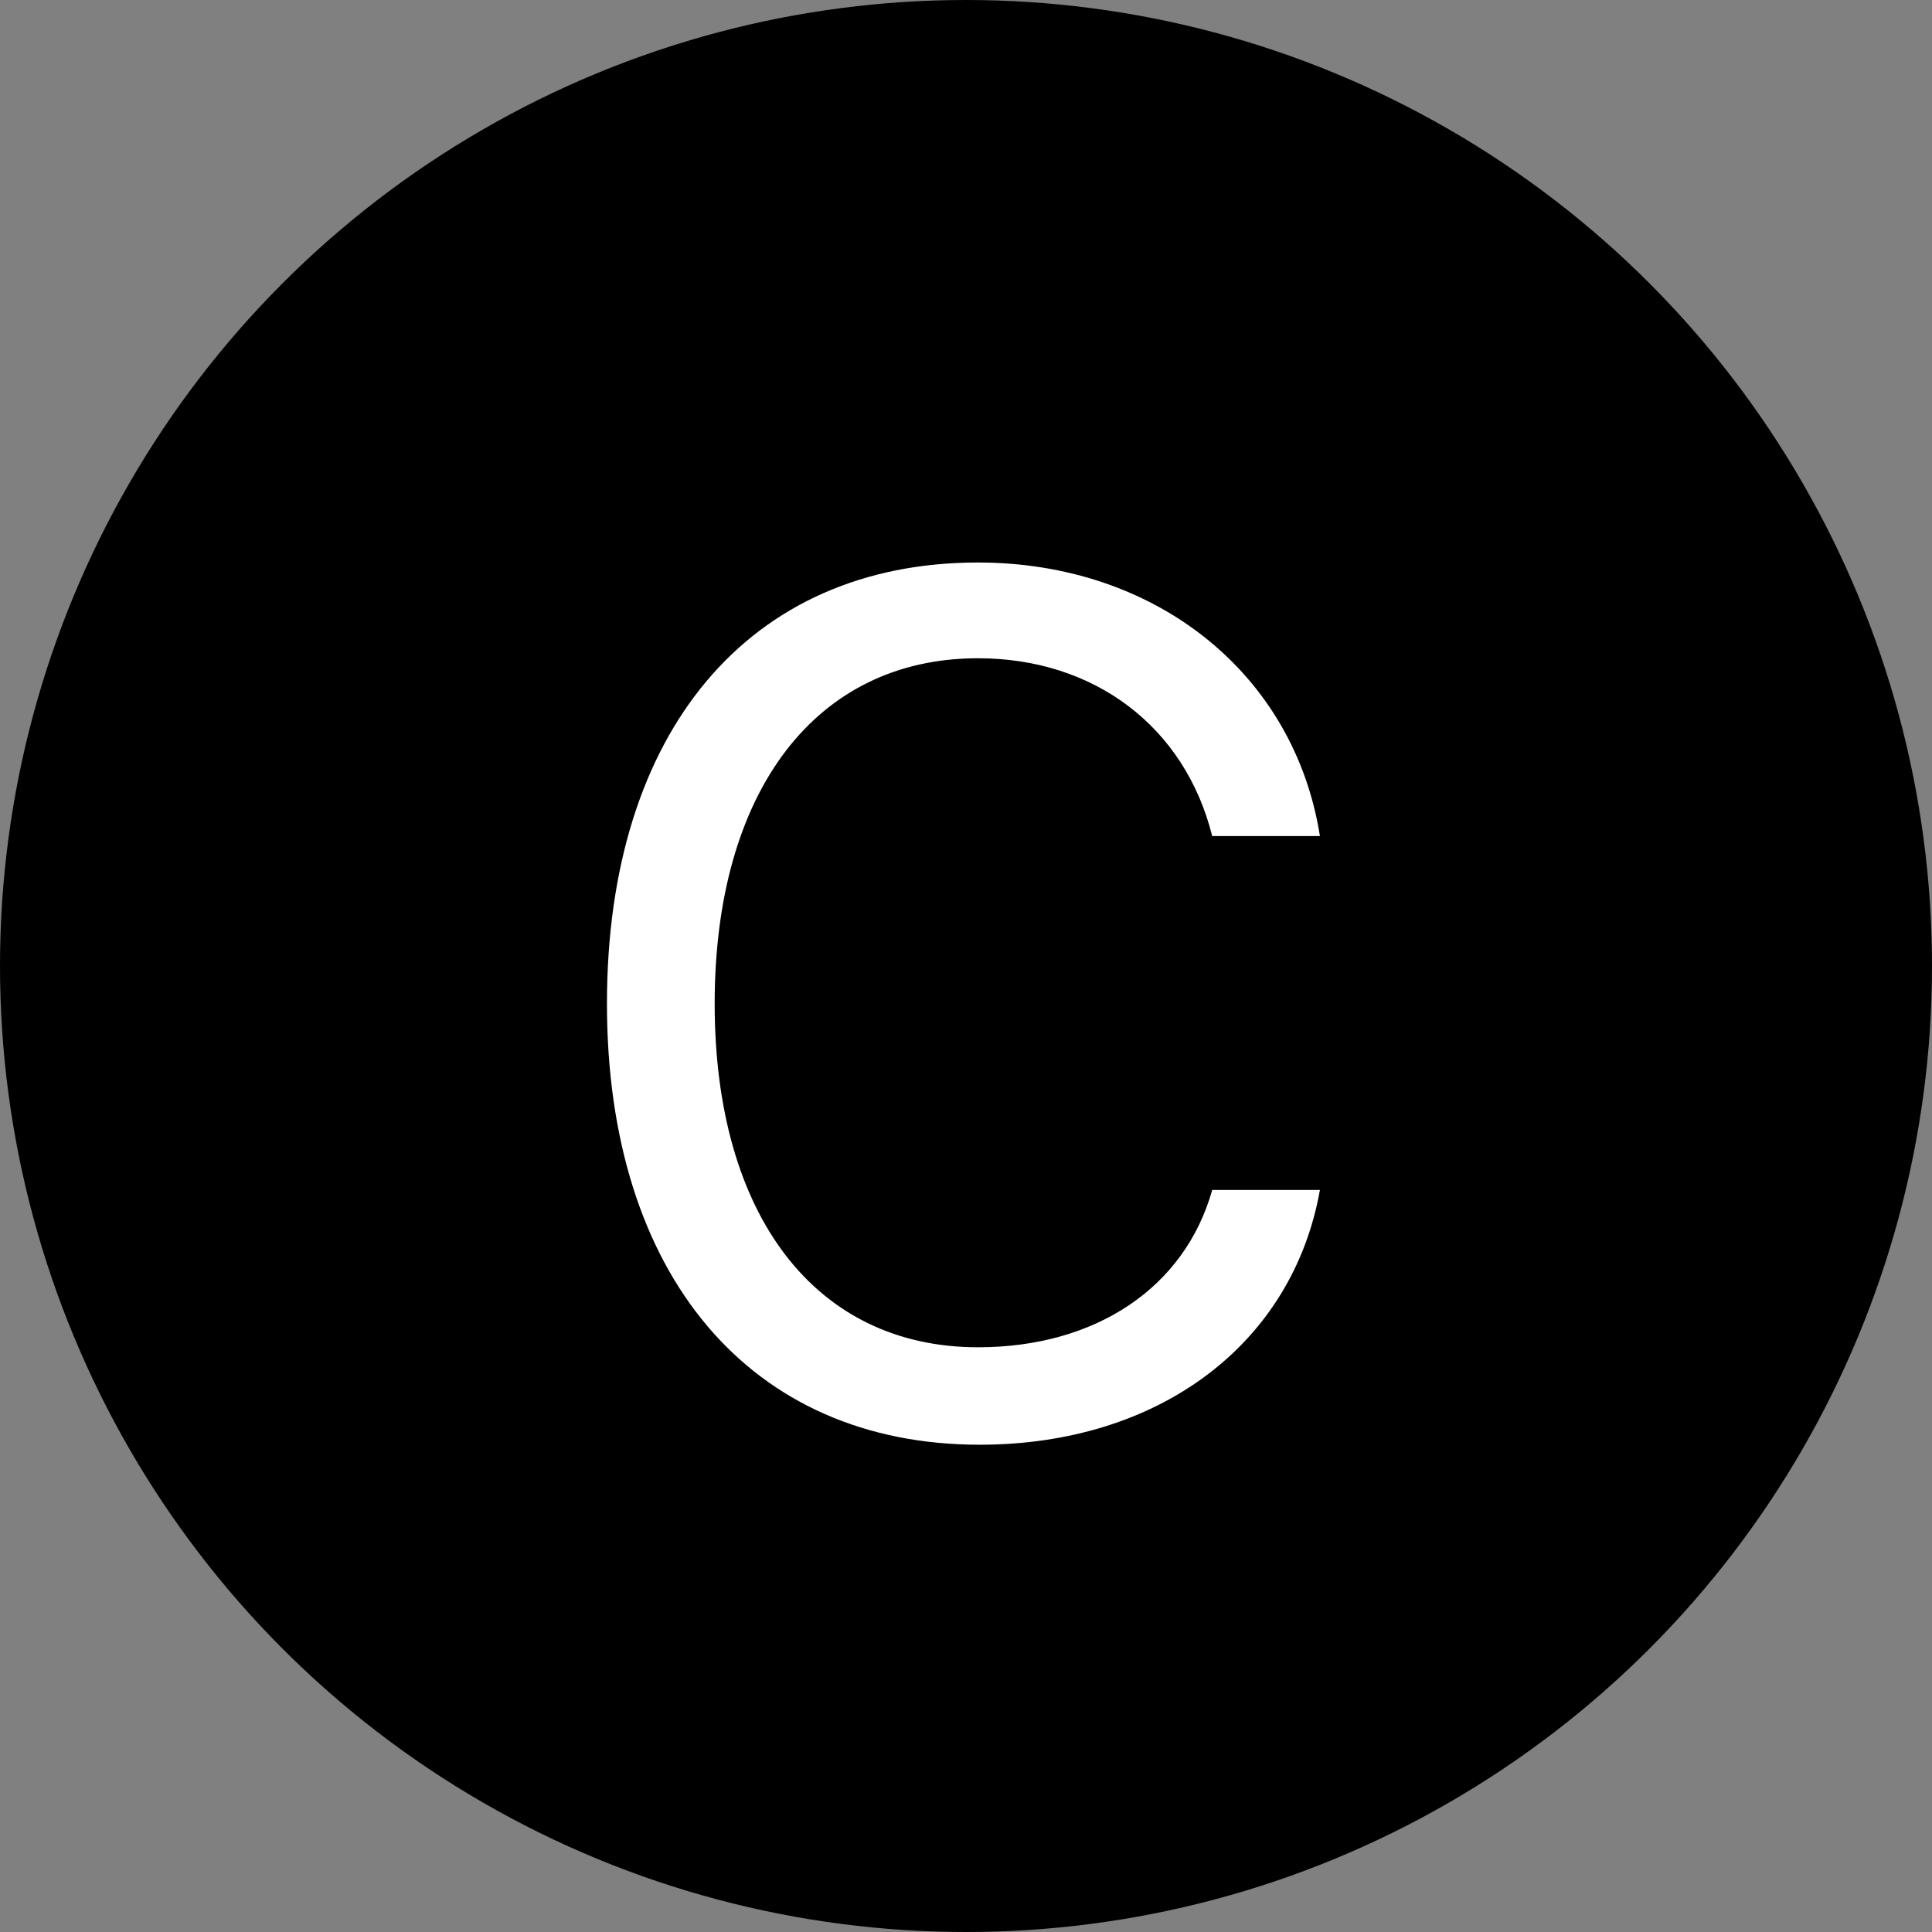 <?xml version="1.0" encoding="utf-8"?>
<!-- Generator: Adobe Illustrator 24.2.1, SVG Export Plug-In . SVG Version: 6.00 Build 0)  -->
<svg version="1.1" id="Шар_1" xmlns="http://www.w3.org/2000/svg" xmlns:xlink="http://www.w3.org/1999/xlink" x="0px" y="0px"
	 viewBox="0 0 11.3 11.3" style="enable-background:new 0 0 11.3 11.3;" xml:space="preserve">
<rect x="0" y="0" width="11.3" height="11.3" fill="#808080" stroke="none"/>
<style type="text/css">
	.st0{display:none;}
	.st1{fill:#FFFFFF;}
</style>
<g id="Шар_3" class="st0">
</g>
<g>
	<circle cx="5.65" cy="5.65" r="5.65"/>
	<g>
		<path class="st1" d="M3.55,5.87c0-1.59,0.83-2.58,2.17-2.58c1.04,0,1.85,0.65,2,1.6H7.09C6.93,4.25,6.4,3.85,5.72,3.85
			c-0.95,0-1.54,0.78-1.54,2.02c0,1.24,0.59,2.01,1.54,2.01c0.69,0,1.21-0.35,1.37-0.92h0.63C7.56,7.86,6.78,8.45,5.73,8.45
			C4.39,8.45,3.55,7.46,3.55,5.87z"/>
	</g>
</g>
</svg>
